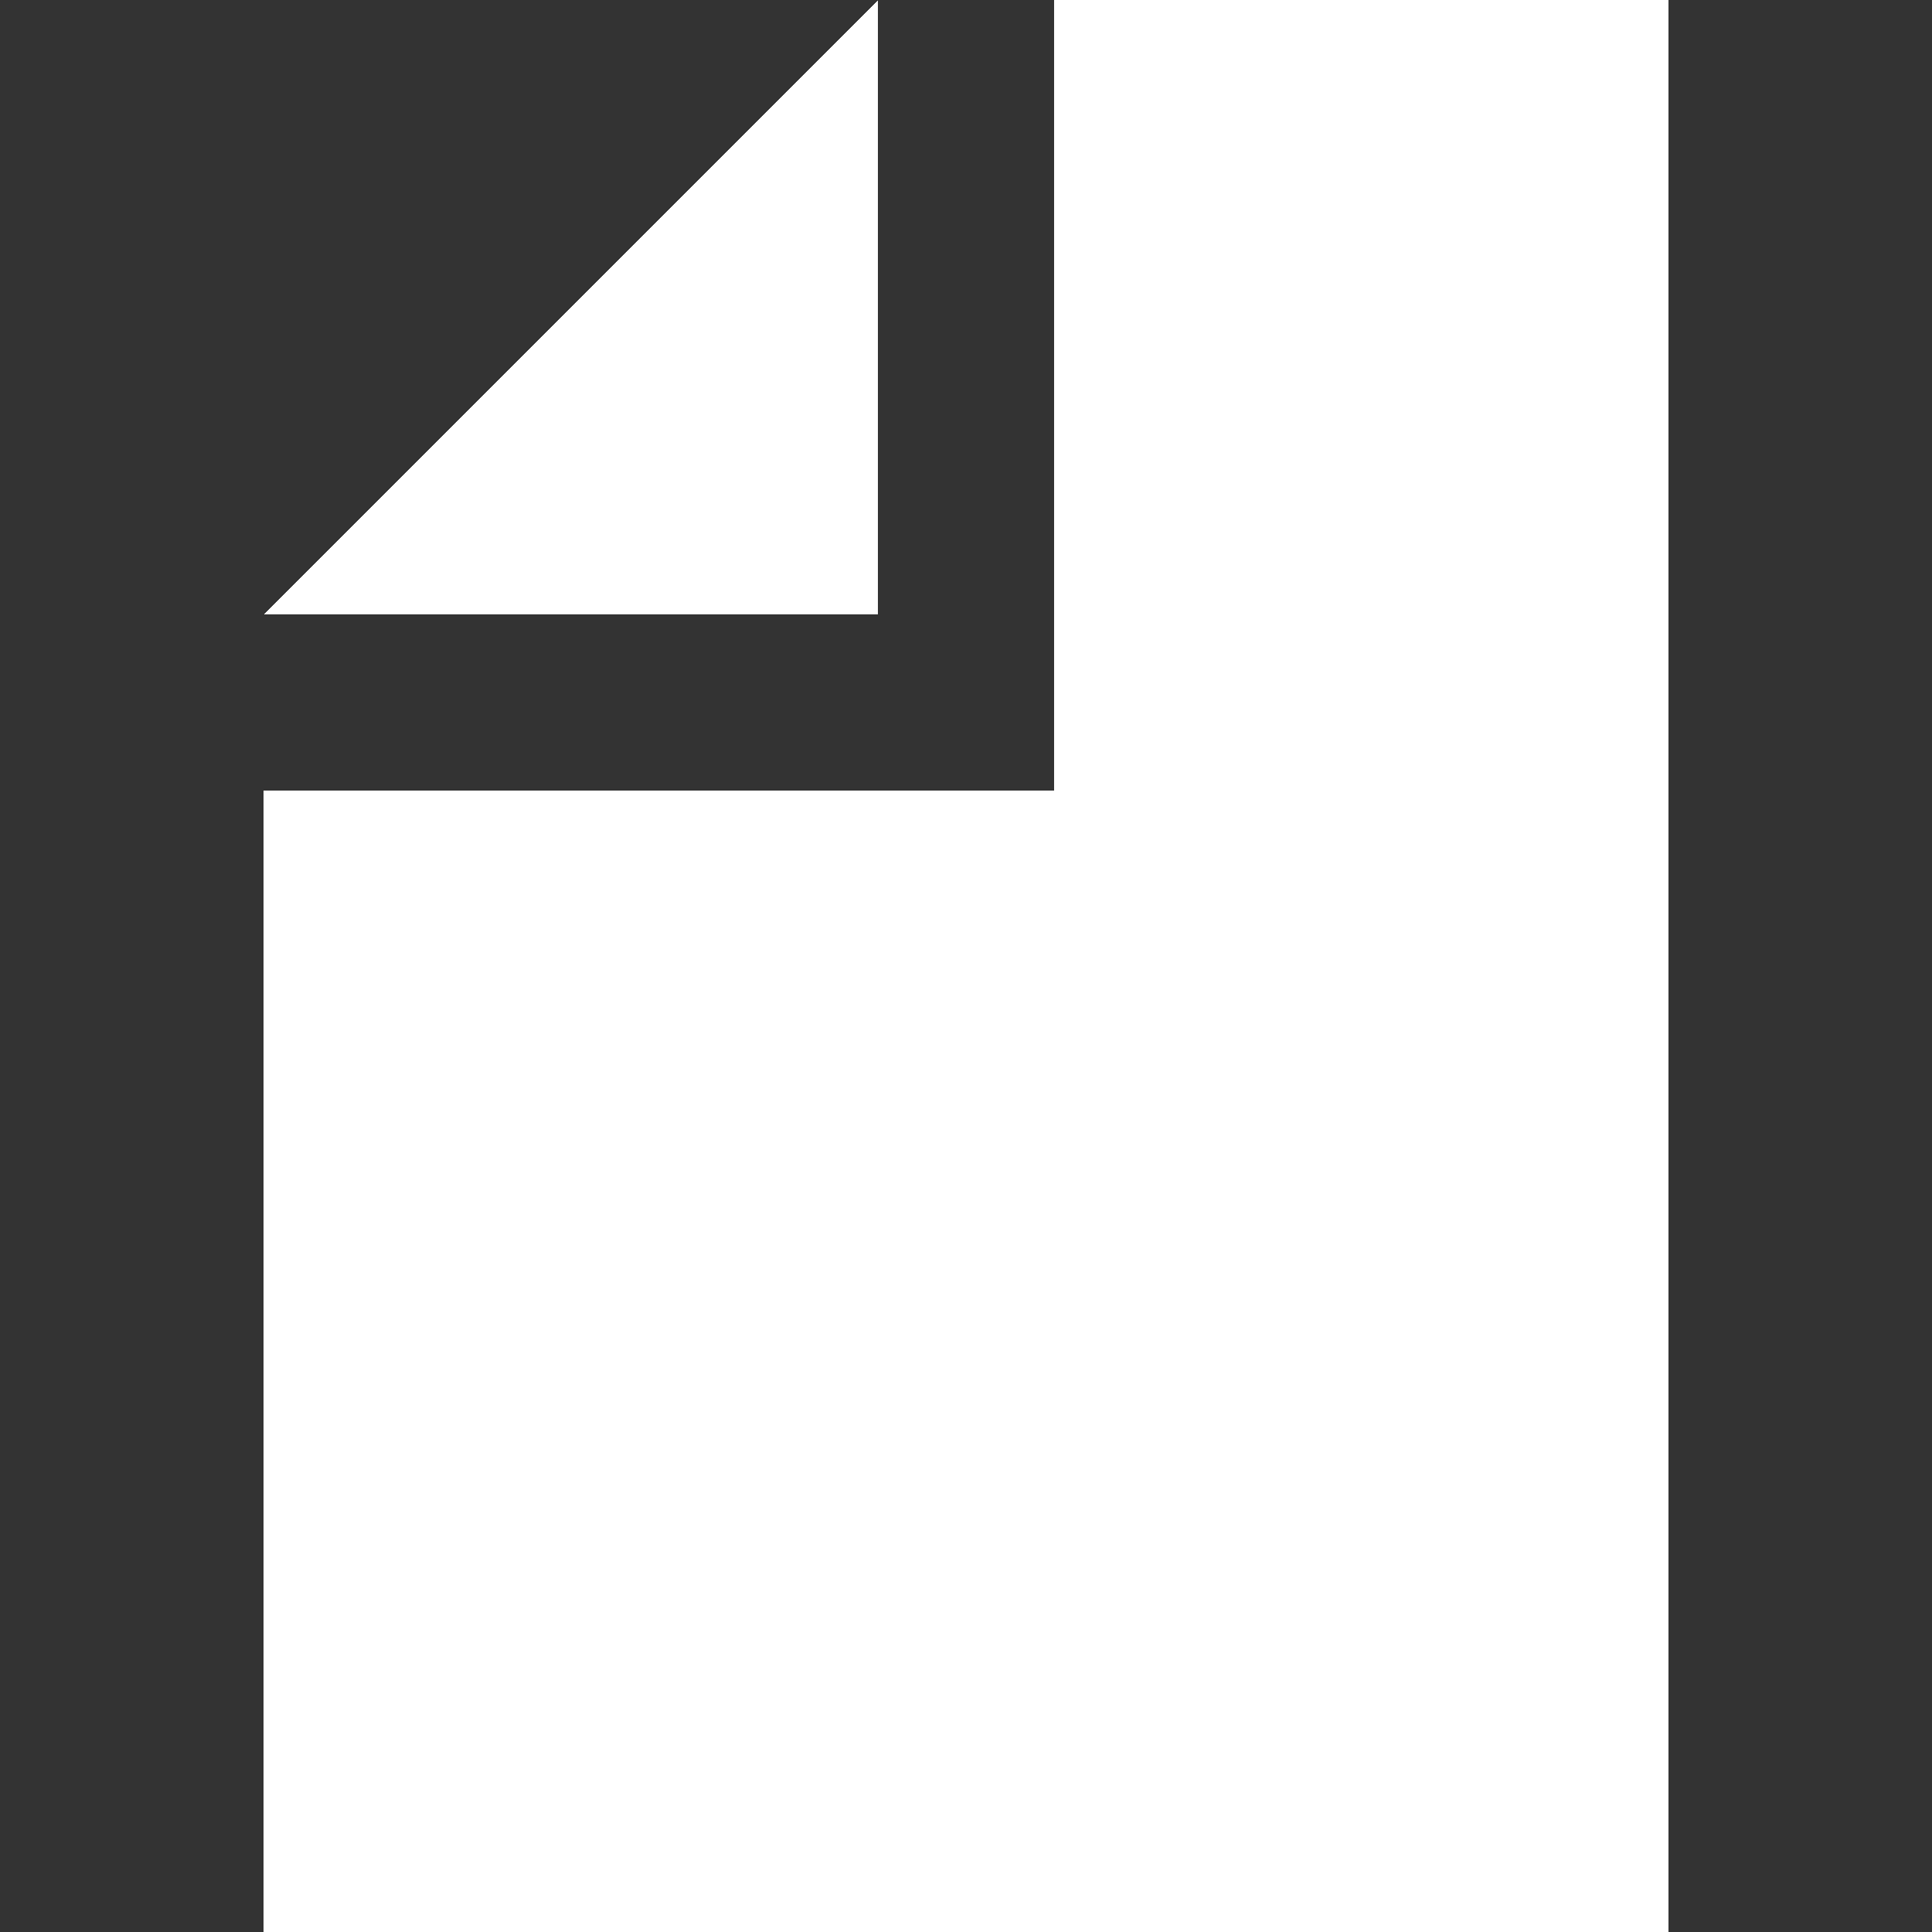 <?xml version="1.0" encoding="UTF-8" standalone="no"?>
<svg
   xmlns:dc="http://purl.org/dc/elements/1.1/"
   xmlns:cc="http://creativecommons.org/ns#"
   xmlns:rdf="http://www.w3.org/1999/02/22-rdf-syntax-ns#"
   xmlns:svg="http://www.w3.org/2000/svg"
   xmlns="http://www.w3.org/2000/svg"
   style="shape-rendering:crispEdges"
   id="svg8"
   version="1.1"
   viewBox="0 0 5.821 5.821"
   height="22"
   width="22">
  <rect x="0" y="0" width="5.821" height="5.821" fill="#333333" stroke="none"/>
  <defs
     id="defs2" />
  <g
     transform="translate(0,-291.179)"
     id="layer1">
    <path
       id="path1447"
       d="m 0.794,293.56 v 3.44 h 4.233 v -5.821 H 3.175 v 2.381 z"
       style="opacity:1;vector-effect:none;fill:#ffffff;fill-opacity:1;fill-rule:evenodd;stroke:none;stroke-width:1.605;stroke-linecap:butt;stroke-linejoin:round;stroke-miterlimit:4;stroke-dasharray:none;stroke-dashoffset:1107.36;stroke-opacity:1" />
    <path
       id="path1449"
       d="m 0.794,293.031 h 1.852 v -1.852 z"
       style="opacity:1;vector-effect:none;fill:#ffffff;fill-opacity:1;fill-rule:evenodd;stroke:none;stroke-width:1.605;stroke-linecap:butt;stroke-linejoin:round;stroke-miterlimit:4;stroke-dasharray:none;stroke-dashoffset:1107.36;stroke-opacity:1" />
  </g>
</svg>
